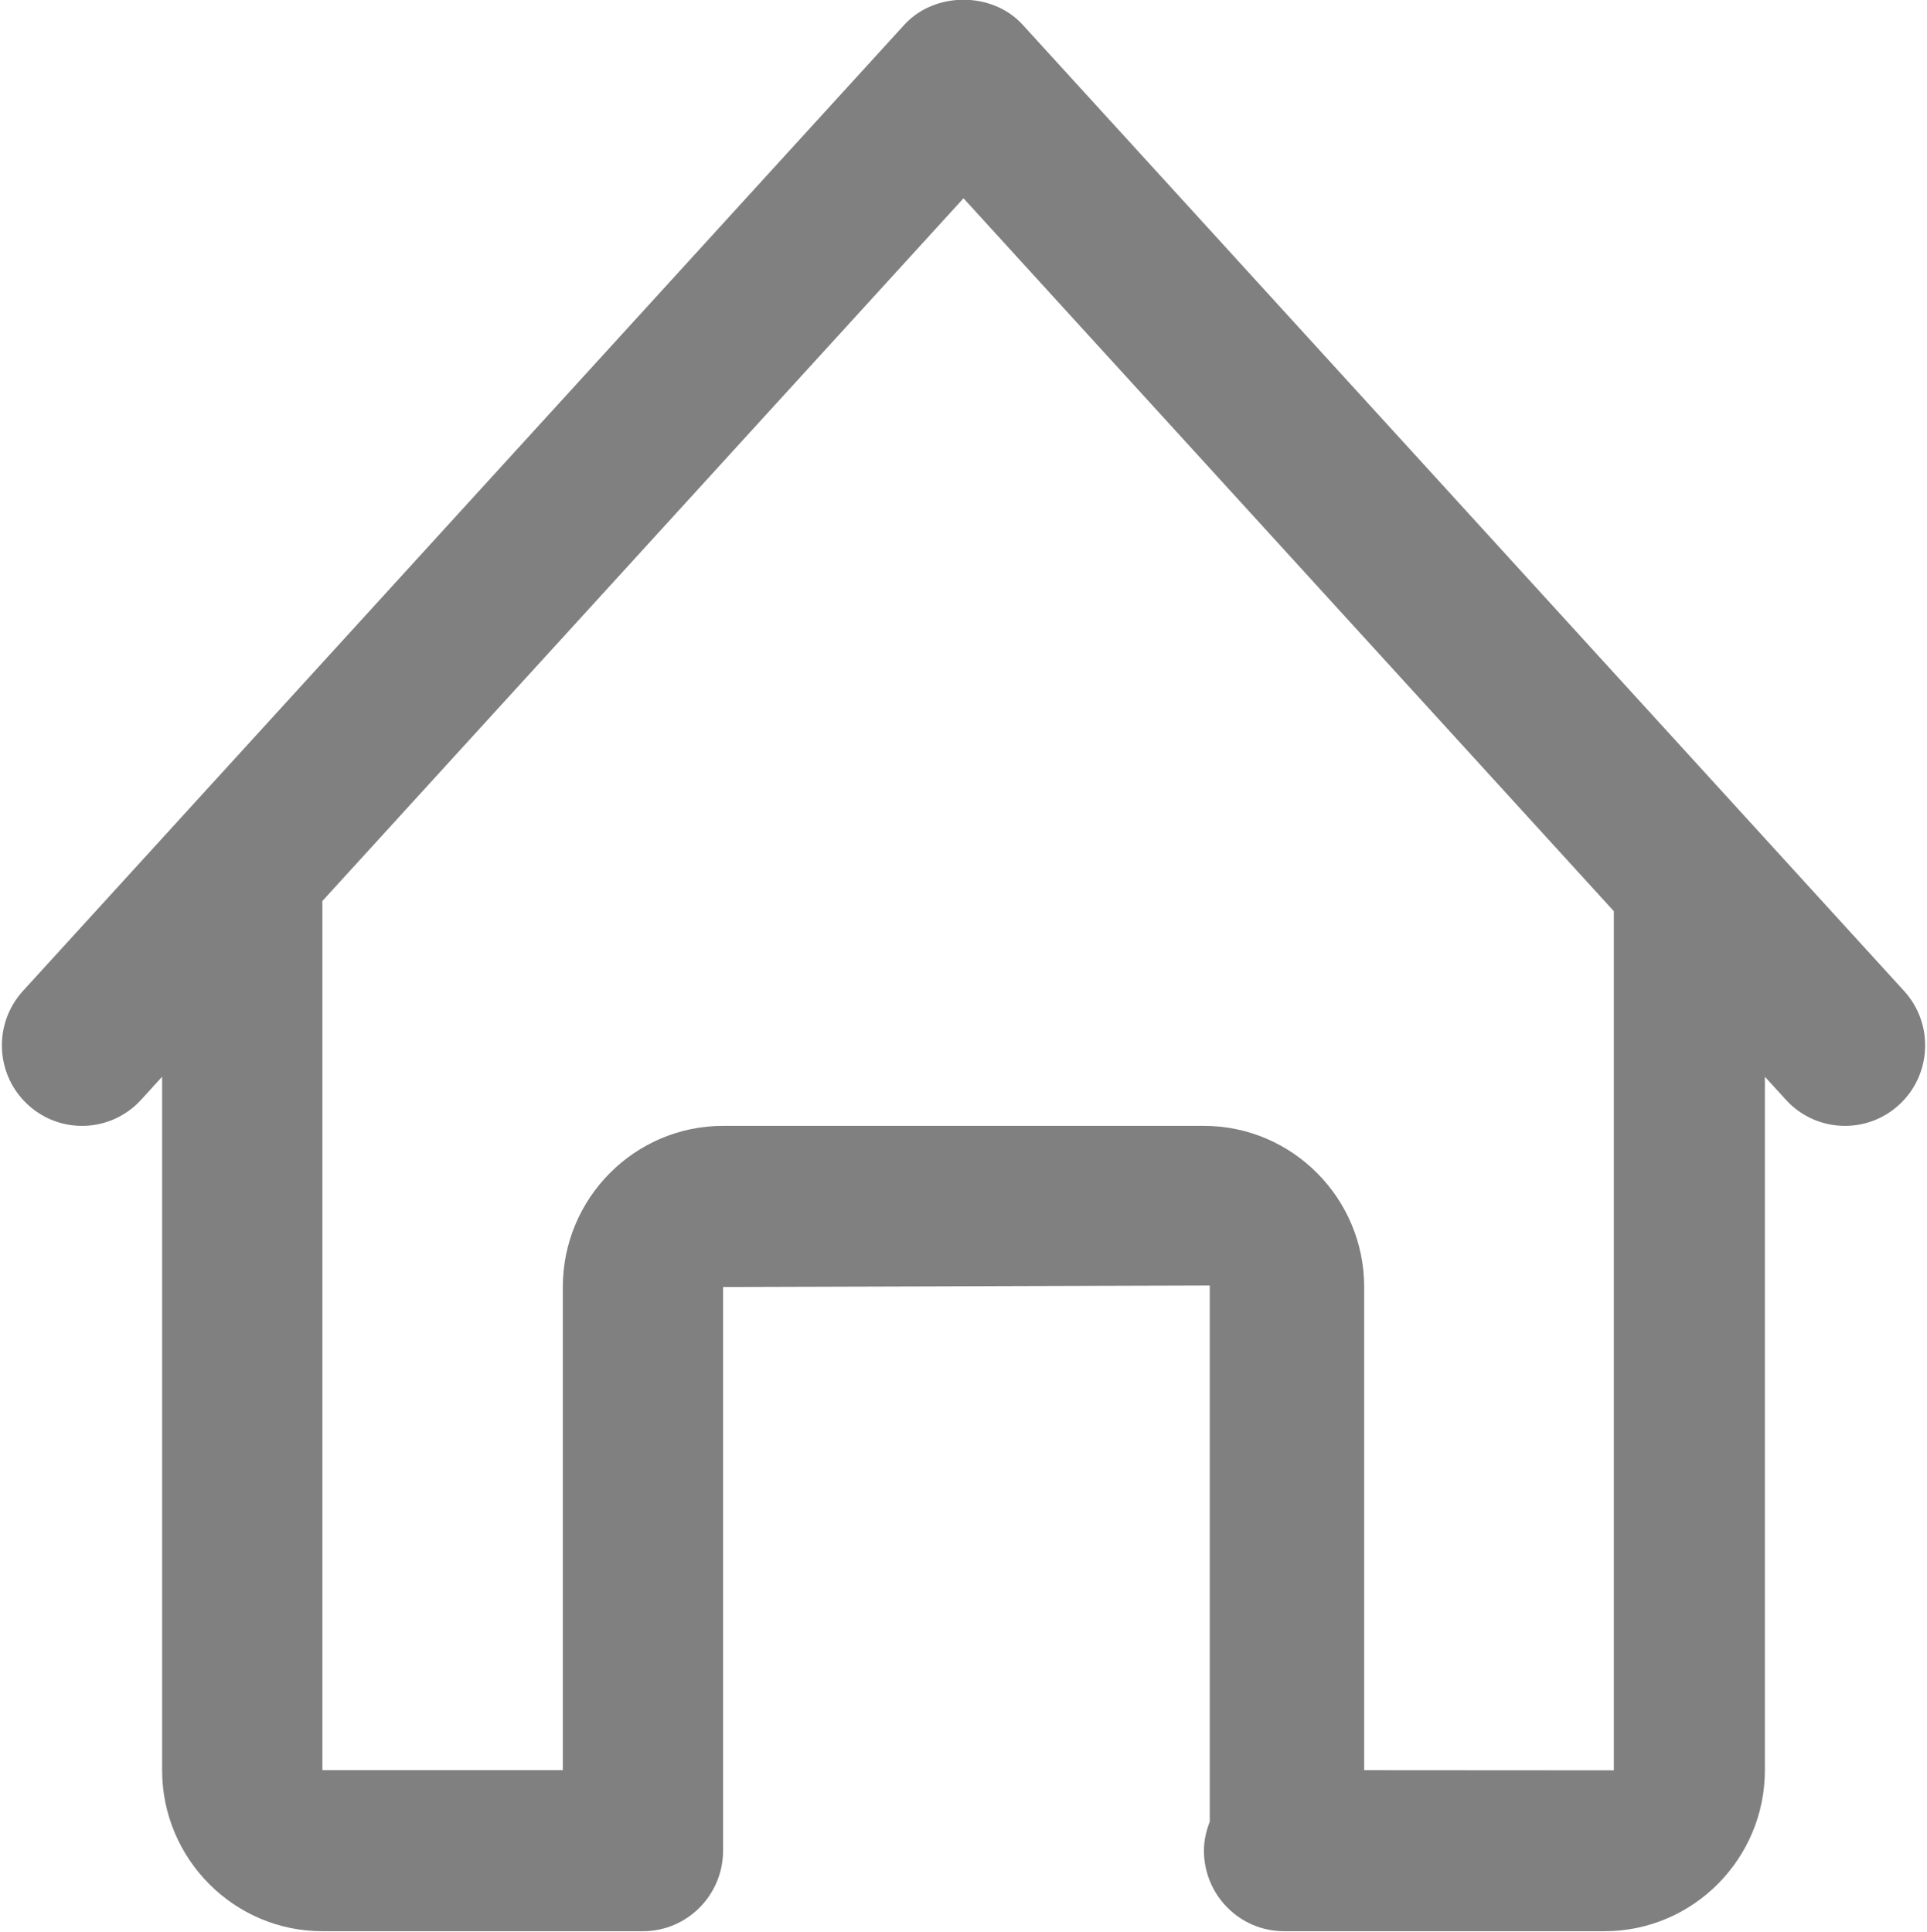 <svg xmlns="http://www.w3.org/2000/svg" xmlns:xlink="http://www.w3.org/1999/xlink" preserveAspectRatio="xMidYMid" width="23.844" height="23.91" viewBox="0 0 23.844 23.91">
  <defs>
    <style>
      .cls-1 {
        fill: #808080;
        fill-rule: evenodd;
      }
    </style>
  </defs>
  <path d="M23.500,13.672 C23.309,13.848 23.069,13.934 22.830,13.934 C22.561,13.934 22.294,13.826 22.098,13.611 L21.838,13.326 L21.838,21.908 C21.838,23.006 20.948,23.901 19.855,23.901 L15.888,23.901 C15.341,23.901 14.897,23.454 14.897,22.904 C14.897,22.777 14.926,22.657 14.969,22.545 L14.969,15.910 L8.947,15.928 L8.947,22.904 C8.947,23.454 8.503,23.901 7.956,23.901 L3.989,23.901 C2.896,23.901 2.006,23.006 2.006,21.908 L2.006,13.326 L1.746,13.611 C1.376,14.017 0.748,14.044 0.345,13.672 C-0.059,13.301 -0.086,12.670 0.284,12.264 L11.191,0.305 C11.567,-0.106 12.277,-0.106 12.653,0.305 L23.560,12.264 C23.931,12.670 23.903,13.301 23.500,13.672 ZM19.969,11.277 L11.922,2.454 L3.989,11.151 L3.989,21.908 L6.964,21.908 L6.964,15.928 C6.964,14.829 7.854,13.934 8.947,13.934 L14.897,13.934 C15.990,13.934 16.880,14.829 16.880,15.928 L16.880,21.908 L19.969,21.910 L19.969,11.277 Z" class="cls-1"/>
</svg>
